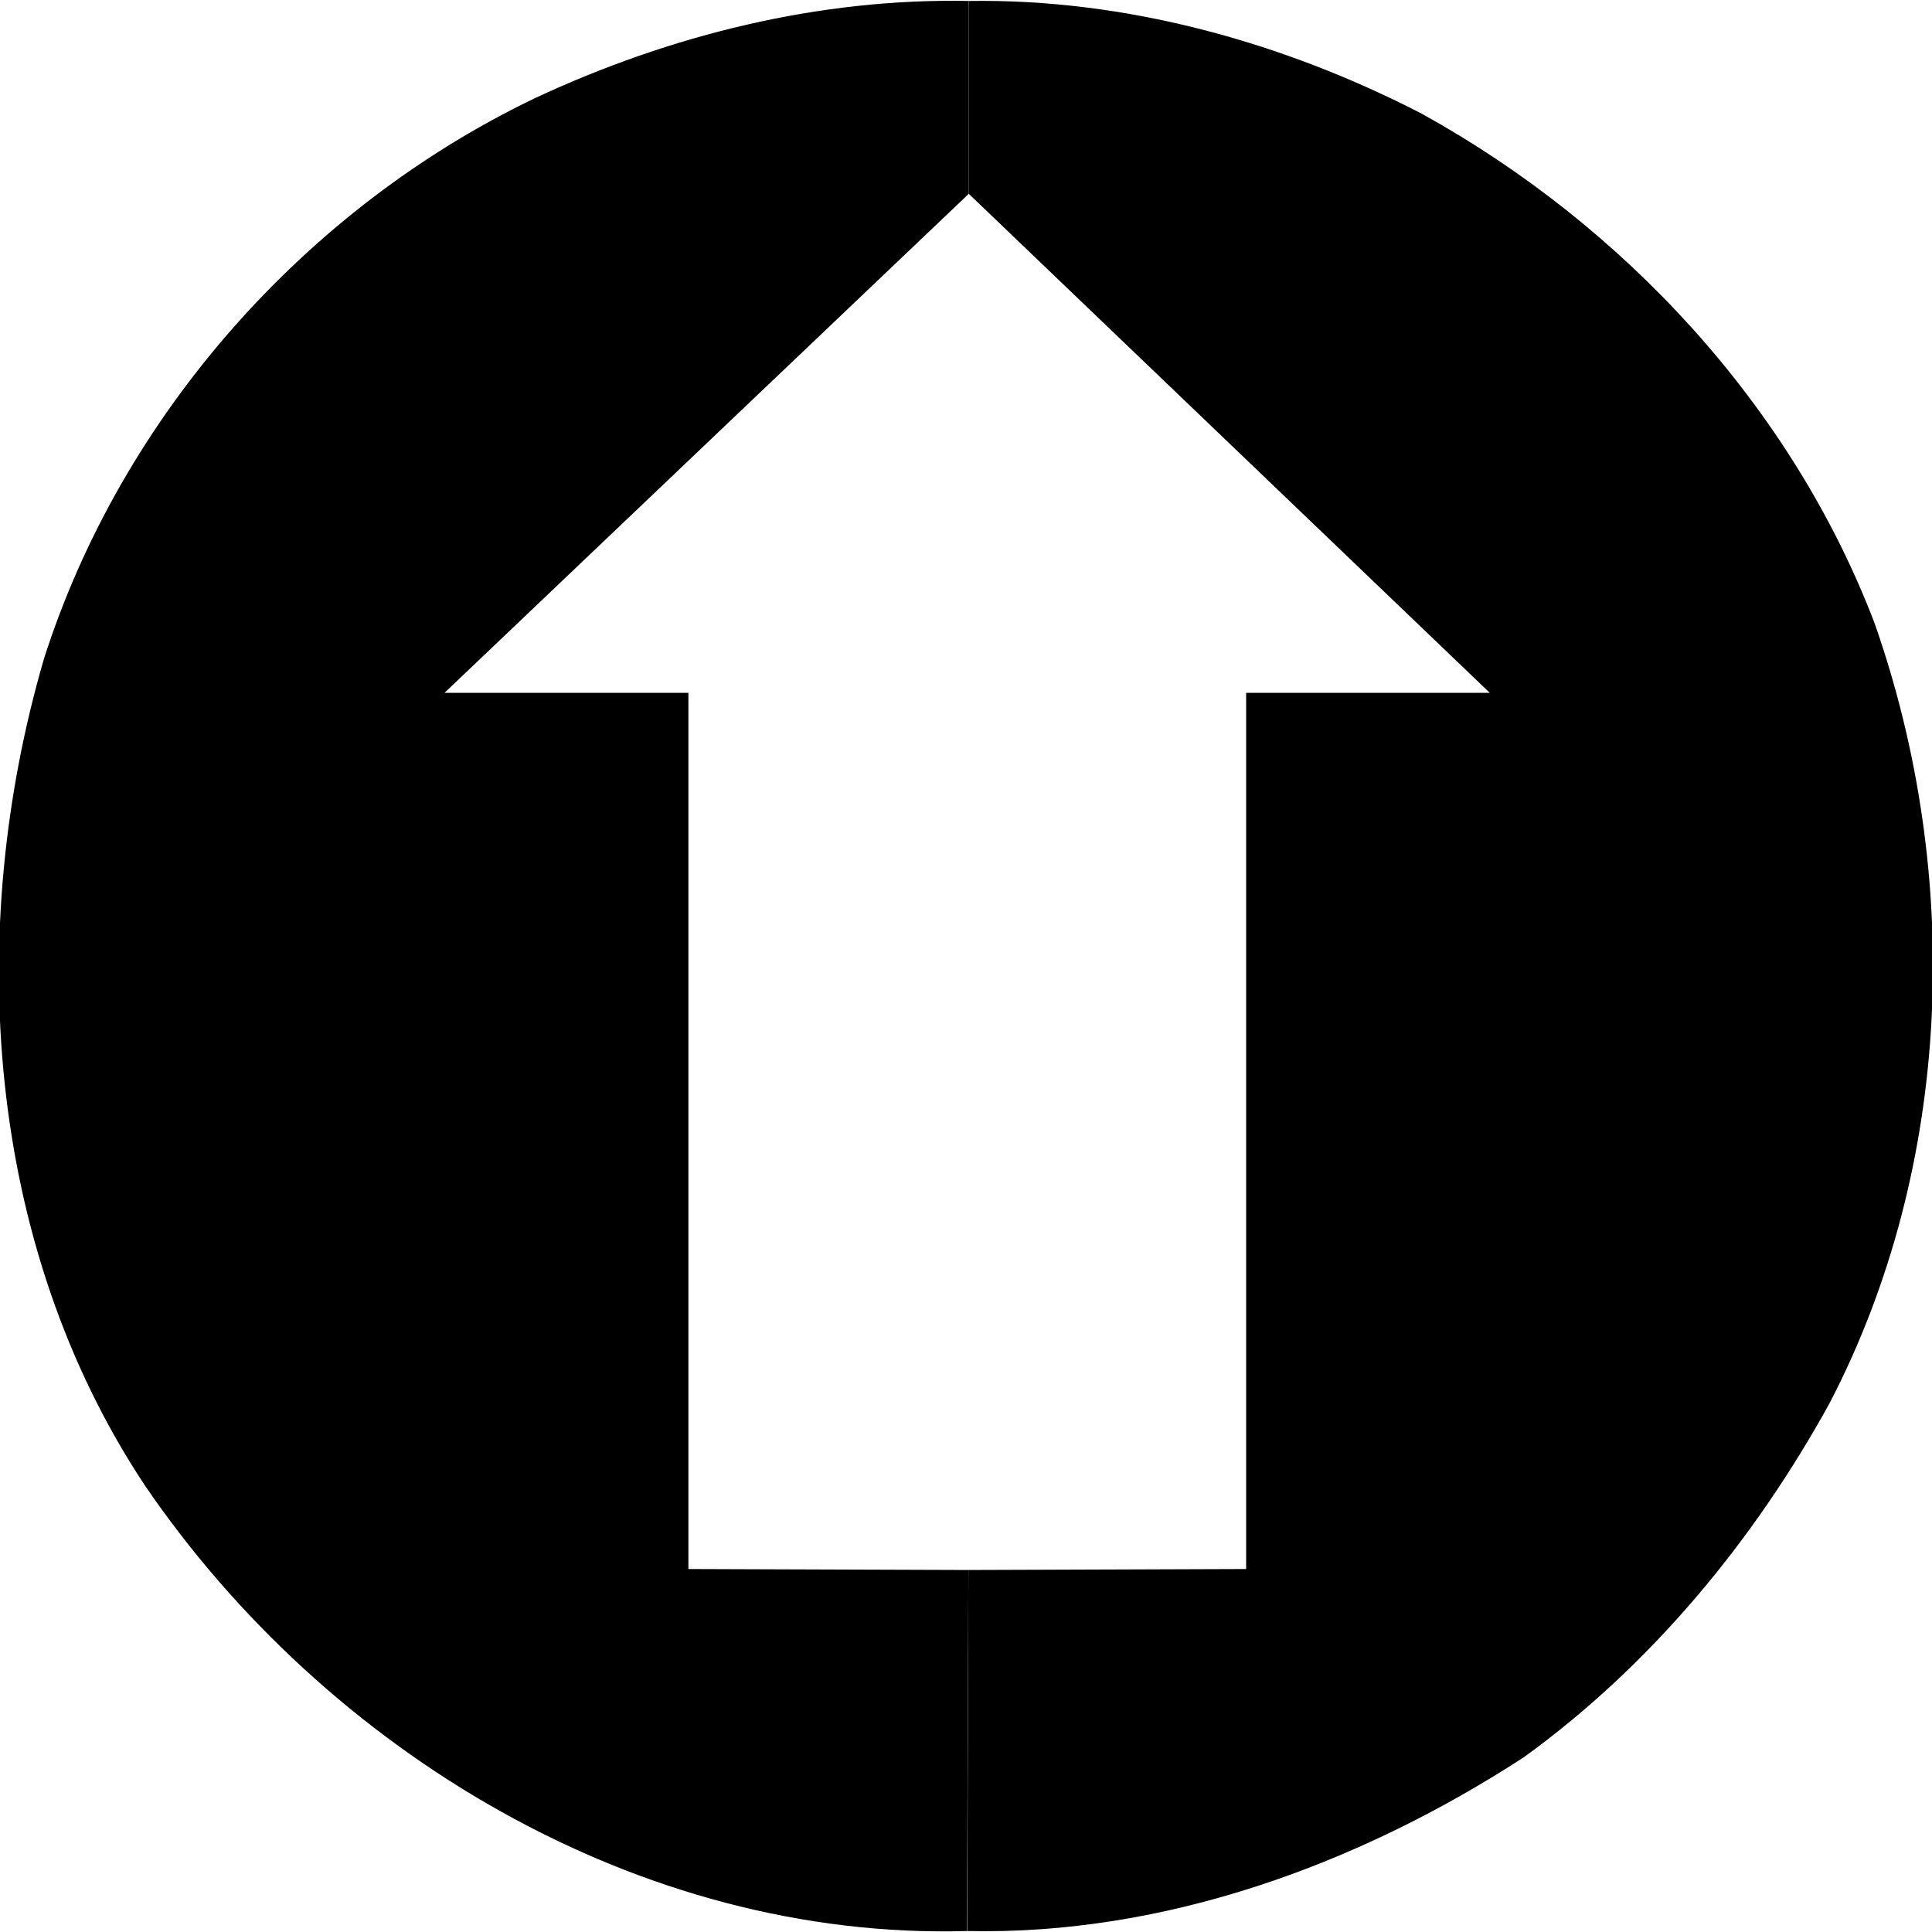 <?xml version="1.0" encoding="UTF-8"?><svg xmlns="http://www.w3.org/2000/svg" height="16" width="16"><path d="M8.023.008v1.597L3.681 5.738h2.02v7.256l2.319.008-.012 2.99c-2.714.078-5.303-1.484-6.808-3.69C-.122 10.31-.294 7.712.364 5.456 1.006 3.444 2.528 1.725 4.43.813 5.55.29 6.783-.017 8.023.008z"/><path d="M8.023.008v1.597l4.315 4.133H10.32v7.256l-2.3.008-.01 2.99c1.638.036 3.246-.554 4.608-1.438 1.054-.762 1.908-1.796 2.533-2.932 1.026-1.971 1.105-4.38.373-6.462-.685-1.794-2.076-3.293-3.749-4.218-1.15-.594-2.452-.954-3.75-.934z"/></svg>